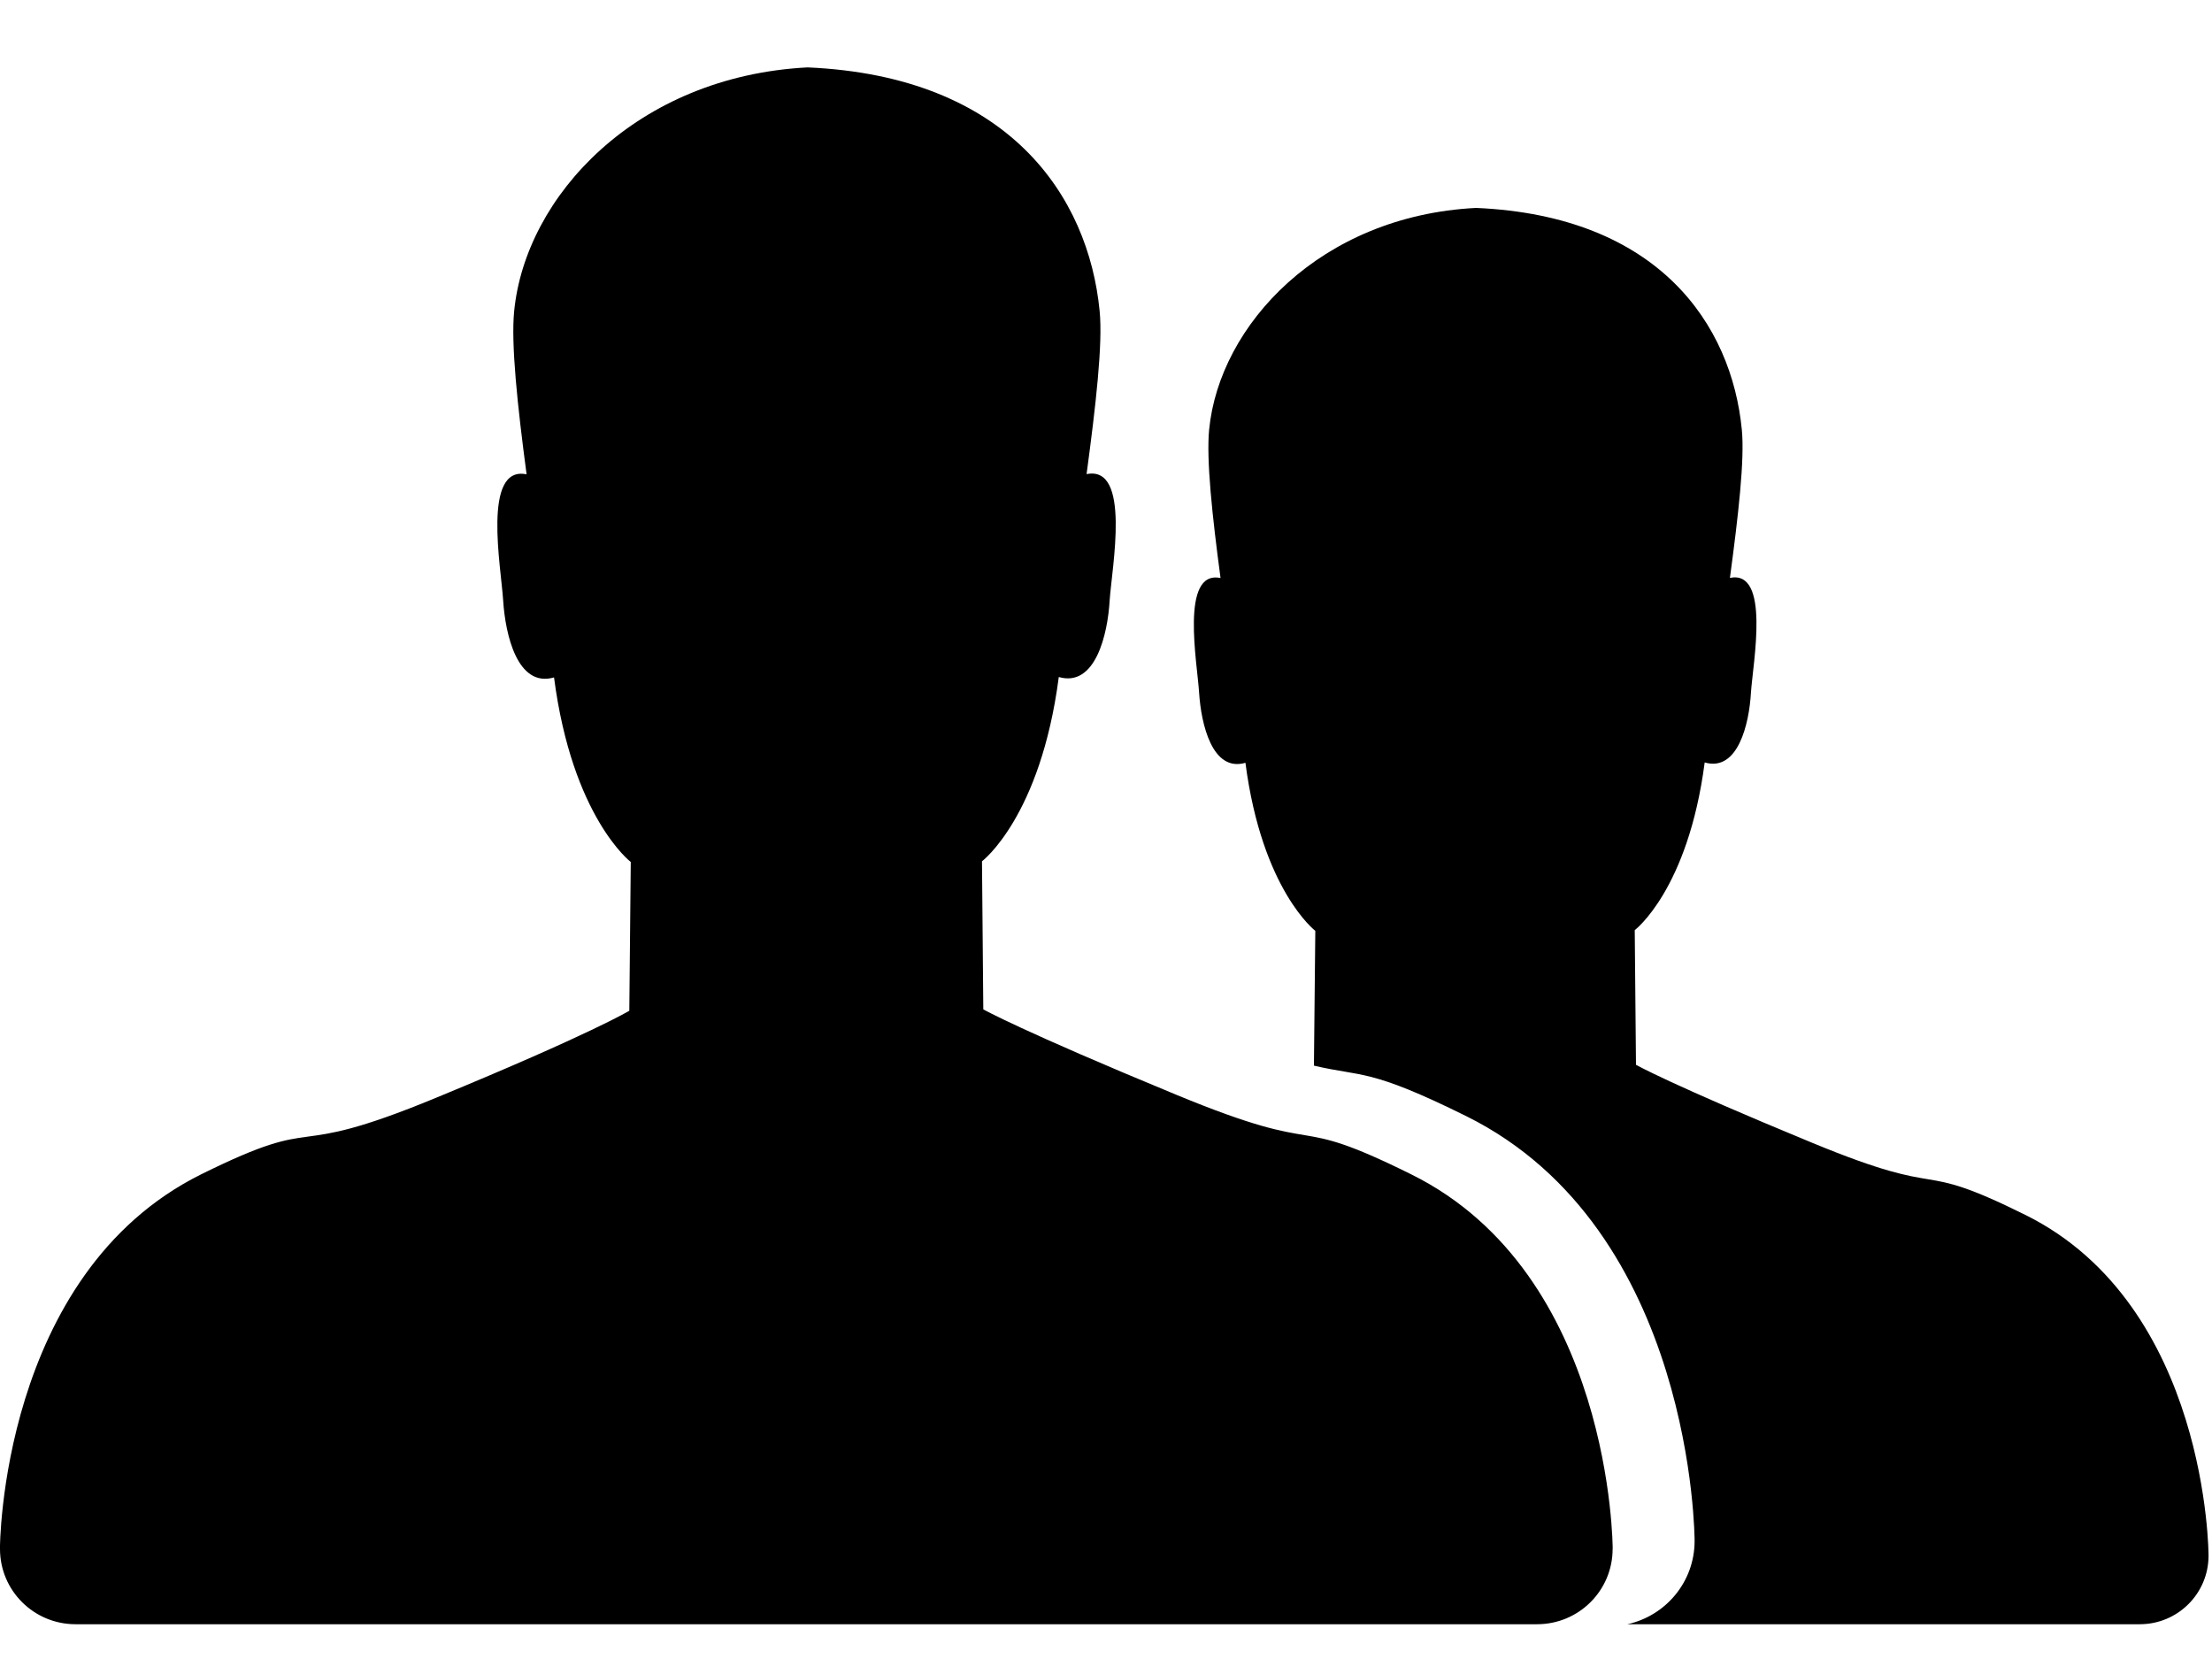 <svg width="32px" height="24px">
<path fill-rule="evenodd"
 d="M31.950,22.503 C31.950,22.504 31.950,22.505 31.950,22.505 C31.950,23.054 31.504,23.497 30.955,23.497 L23.543,23.497 C24.099,23.374 24.515,22.883 24.515,22.292 C24.515,22.291 24.514,22.291 24.514,22.290 L24.515,22.290 C24.515,22.290 24.515,17.786 21.214,16.148 C19.802,15.448 19.709,15.582 19.008,15.416 L19.028,13.466 C19.028,13.466 18.257,12.878 18.017,11.035 C17.535,11.175 17.376,10.471 17.347,10.023 C17.321,9.592 17.068,8.240 17.657,8.362 C17.536,7.460 17.450,6.647 17.492,6.215 C17.640,4.703 19.102,3.122 21.353,3.008 C24.002,3.122 25.051,4.702 25.198,6.214 C25.241,6.646 25.147,7.460 25.026,8.360 C25.615,8.240 25.359,9.588 25.330,10.021 C25.305,10.469 25.142,11.170 24.661,11.030 C24.420,12.873 23.649,13.456 23.649,13.456 L23.667,15.404 C23.667,15.404 24.155,15.682 26.213,16.531 C28.271,17.382 27.625,16.745 29.301,17.576 C31.950,18.890 31.950,22.503 31.950,22.503 L31.950,22.503 ZM17.023,15.840 C19.285,16.775 18.575,16.075 20.418,16.990 C23.330,18.433 23.330,22.405 23.330,22.405 L23.329,22.405 C23.329,22.405 23.329,22.406 23.329,22.408 C23.329,23.010 22.840,23.497 22.236,23.497 L1.093,23.497 C0.489,23.497 -0.000,23.010 -0.000,22.408 C-0.000,22.406 0.000,22.405 0.000,22.405 L-0.001,22.405 C-0.001,22.405 -0.001,18.433 2.911,16.988 C4.754,16.075 4.044,16.817 6.306,15.882 C8.568,14.949 9.104,14.622 9.104,14.622 L9.125,12.470 C9.125,12.470 8.278,11.824 8.015,9.800 C7.485,9.953 7.310,9.179 7.279,8.687 C7.250,8.212 6.972,6.727 7.618,6.862 C7.486,5.870 7.391,4.976 7.438,4.503 C7.600,2.839 9.207,1.103 11.682,0.975 C14.593,1.101 15.747,2.838 15.908,4.500 C15.955,4.975 15.852,5.869 15.719,6.859 C16.366,6.727 16.085,8.209 16.053,8.684 C16.025,9.177 15.846,9.947 15.317,9.794 C15.053,11.820 14.206,12.460 14.206,12.460 L14.225,14.602 C14.225,14.602 14.761,14.906 17.023,15.840 Z"/>
</svg>